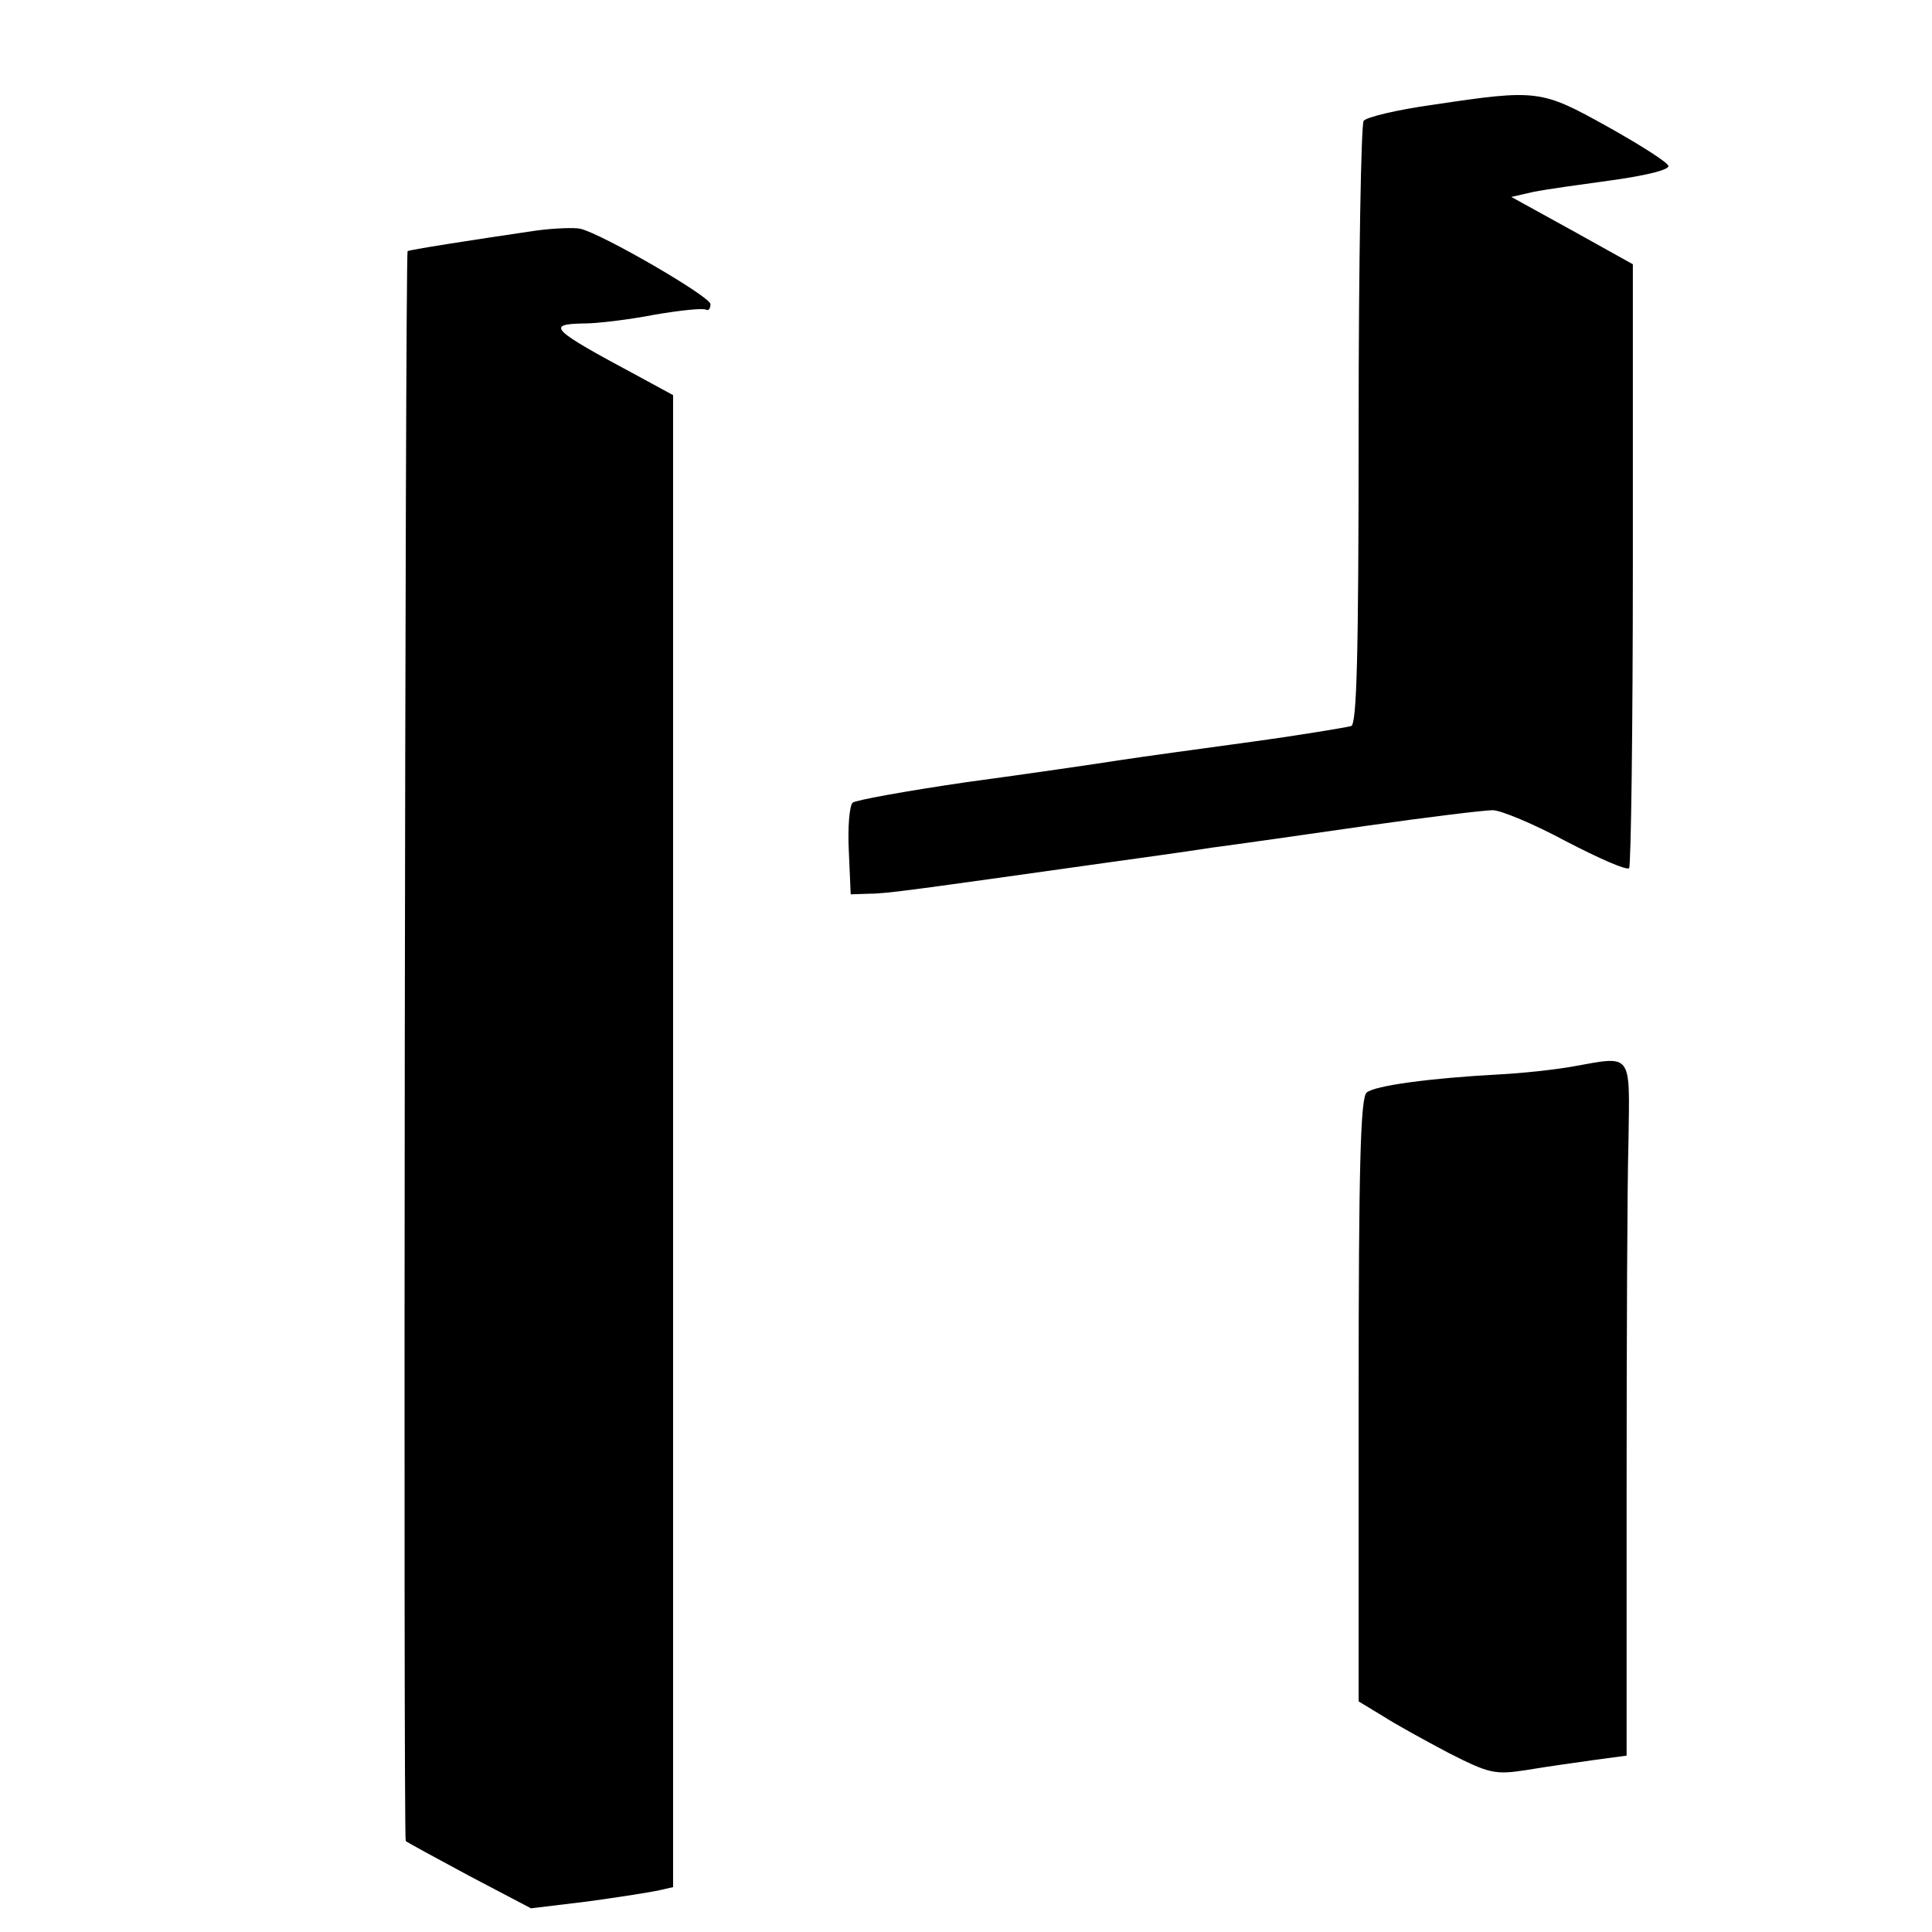 <svg version="1" xmlns="http://www.w3.org/2000/svg" width="413.333" height="413.333" viewBox="0 0 310 310"><path d="M230 16.8c-5.8.8-10.8 2-11.2 2.6-.4.6-.8 22.6-.8 48.9 0 37.3-.3 47.9-1.2 48.2-.7.2-7.8 1.4-15.8 2.5s-17.6 2.4-21.5 3c-3.8.6-14.8 2.2-24.4 3.5-9.6 1.4-17.9 2.9-18.3 3.3-.5.5-.8 4-.6 7.8l.3 6.9 3-.1c2.8 0 7.6-.7 37.5-4.9 5.8-.8 13.7-1.9 17.5-2.5 3.9-.5 15-2.1 24.8-3.5s18.9-2.5 20.2-2.5c1.3 0 6.6 2.2 11.8 5 5.2 2.7 9.7 4.7 10.1 4.3.3-.3.6-22.3.6-48.8V42.4l-9.7-5.4-9.8-5.4 3.5-.8c1.9-.4 7.7-1.2 12.8-1.9 5.7-.8 9.1-1.7 8.9-2.3-.2-.6-4.6-3.4-9.8-6.3-10.6-5.9-11.2-6-27.9-3.5zM86 37c-10.9 1.6-20.4 3.1-20.6 3.3-.4.4-.7 254.8-.3 255.1.2.2 4.8 2.7 10.2 5.6l9.9 5.2 9.1-1.1c5.1-.7 10.2-1.5 11.5-1.8l2.2-.5V63.4l-5.7-3.1c-14-7.5-14.8-8.3-8.5-8.4 2 0 7.1-.6 11.2-1.4 4.1-.7 7.8-1.1 8.3-.8.4.2.7-.2.7-.9 0-1.2-17.4-11.3-20.9-12.1-.9-.2-4.1-.1-7.1.3zM252.5 171.1c-2.7.5-8.1 1.1-12 1.3-11.2.6-19.9 1.8-21.2 2.9-1 .7-1.3 11.8-1.3 49.3V273l3.8 2.3c2 1.3 6.9 4 10.7 6 6.5 3.3 7.4 3.5 12.5 2.7 3-.5 7.9-1.2 10.8-1.6l5.2-.7v-43.1c0-23.7.1-48.7.3-55.6.2-14.2.7-13.6-8.8-11.9z"/></svg>